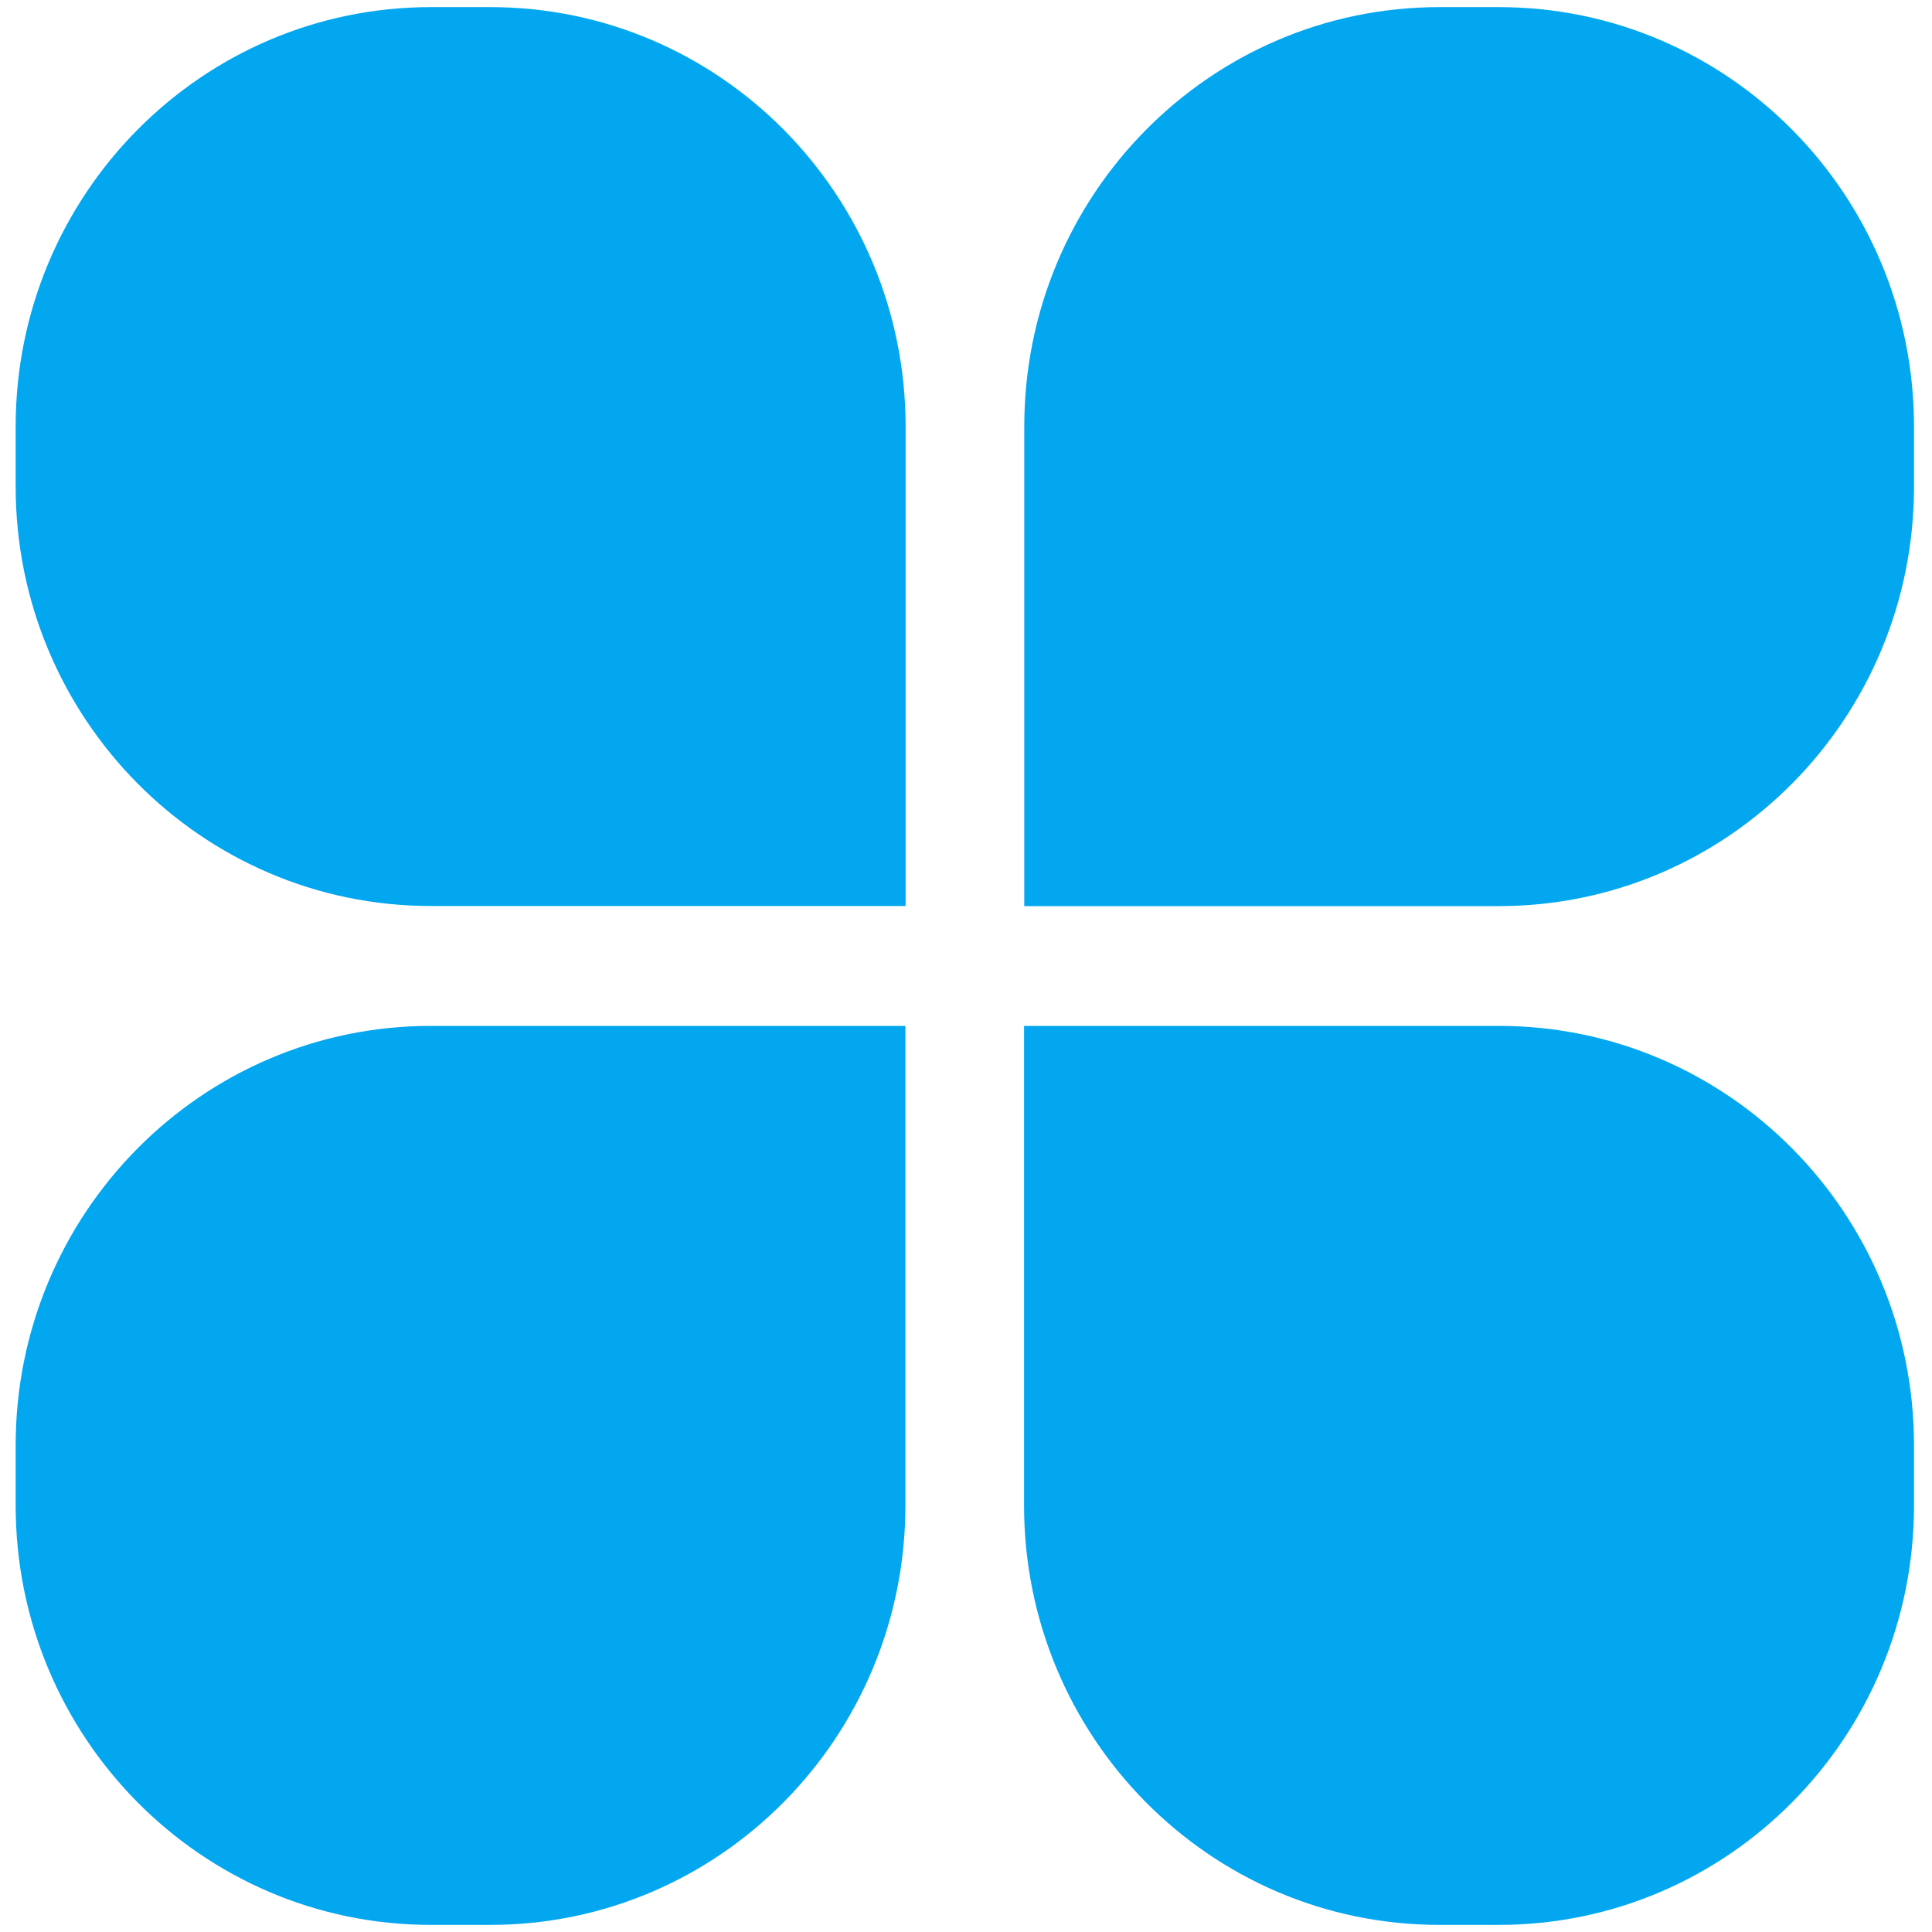 ﻿<?xml version="1.0" encoding="utf-8"?>
<svg version="1.1" xmlns:xlink="http://www.w3.org/1999/xlink" width="19px" height="19px" xmlns="http://www.w3.org/2000/svg">
  <g transform="matrix(1 0 0 1 -19 -297 )">
    <path d="M 0.154 4.195  C 0.154 1.917  1.982 0.07  4.237 0.07  L 4.821 0.07  C 4.822 0.07  4.822 0.07  4.822 0.07  C 7.078 0.07  8.906 1.917  8.906 4.195  L 8.906 8.91  L 4.238 8.91  C 4.238 8.91  4.237 8.91  4.237 8.91  C 1.982 8.91  0.154 7.063  0.154 4.785  L 0.154 4.195  Z M 4.237 10.089  L 8.904 10.089  L 8.904 14.804  C 8.904 14.804  8.904 14.805  8.904 14.805  C 8.904 17.083  7.076 18.93  4.822 18.93  L 4.237 18.93  C 1.982 18.93  0.154 17.083  0.154 14.805  L 0.154 14.215  C 0.154 14.215  0.154 14.214  0.154 14.214  C 0.154 11.935  1.982 10.089  4.237 10.089  Z M 14.156 0.07  L 14.74 0.07  C 16.995 0.07  18.823 1.917  18.823 4.195  L 18.823 4.785  C 18.823 4.785  18.823 4.786  18.823 4.786  C 18.823 7.065  16.995 8.911  14.74 8.911  L 10.073 8.911  L 10.073 4.196  C 10.073 4.196  10.073 4.195  10.073 4.195  C 10.073 1.917  11.901 0.07  14.155 0.07  Z M 10.071 14.805  L 10.071 10.089  L 14.739 10.089  C 14.739 10.089  14.74 10.089  14.74 10.089  C 16.995 10.089  18.823 11.935  18.823 14.214  C 18.823 14.214  18.823 14.215  18.823 14.215  L 18.823 14.805  C 18.823 17.083  16.995 18.93  14.74 18.93  L 14.156 18.93  C 14.155 18.93  14.155 18.93  14.154 18.93  C 11.899 18.93  10.071 17.083  10.071 14.805  Z " fill-rule="nonzero" fill="#02a7f0" stroke="none" transform="matrix(1 0 0 1 19 297 )" />
  </g>
</svg>